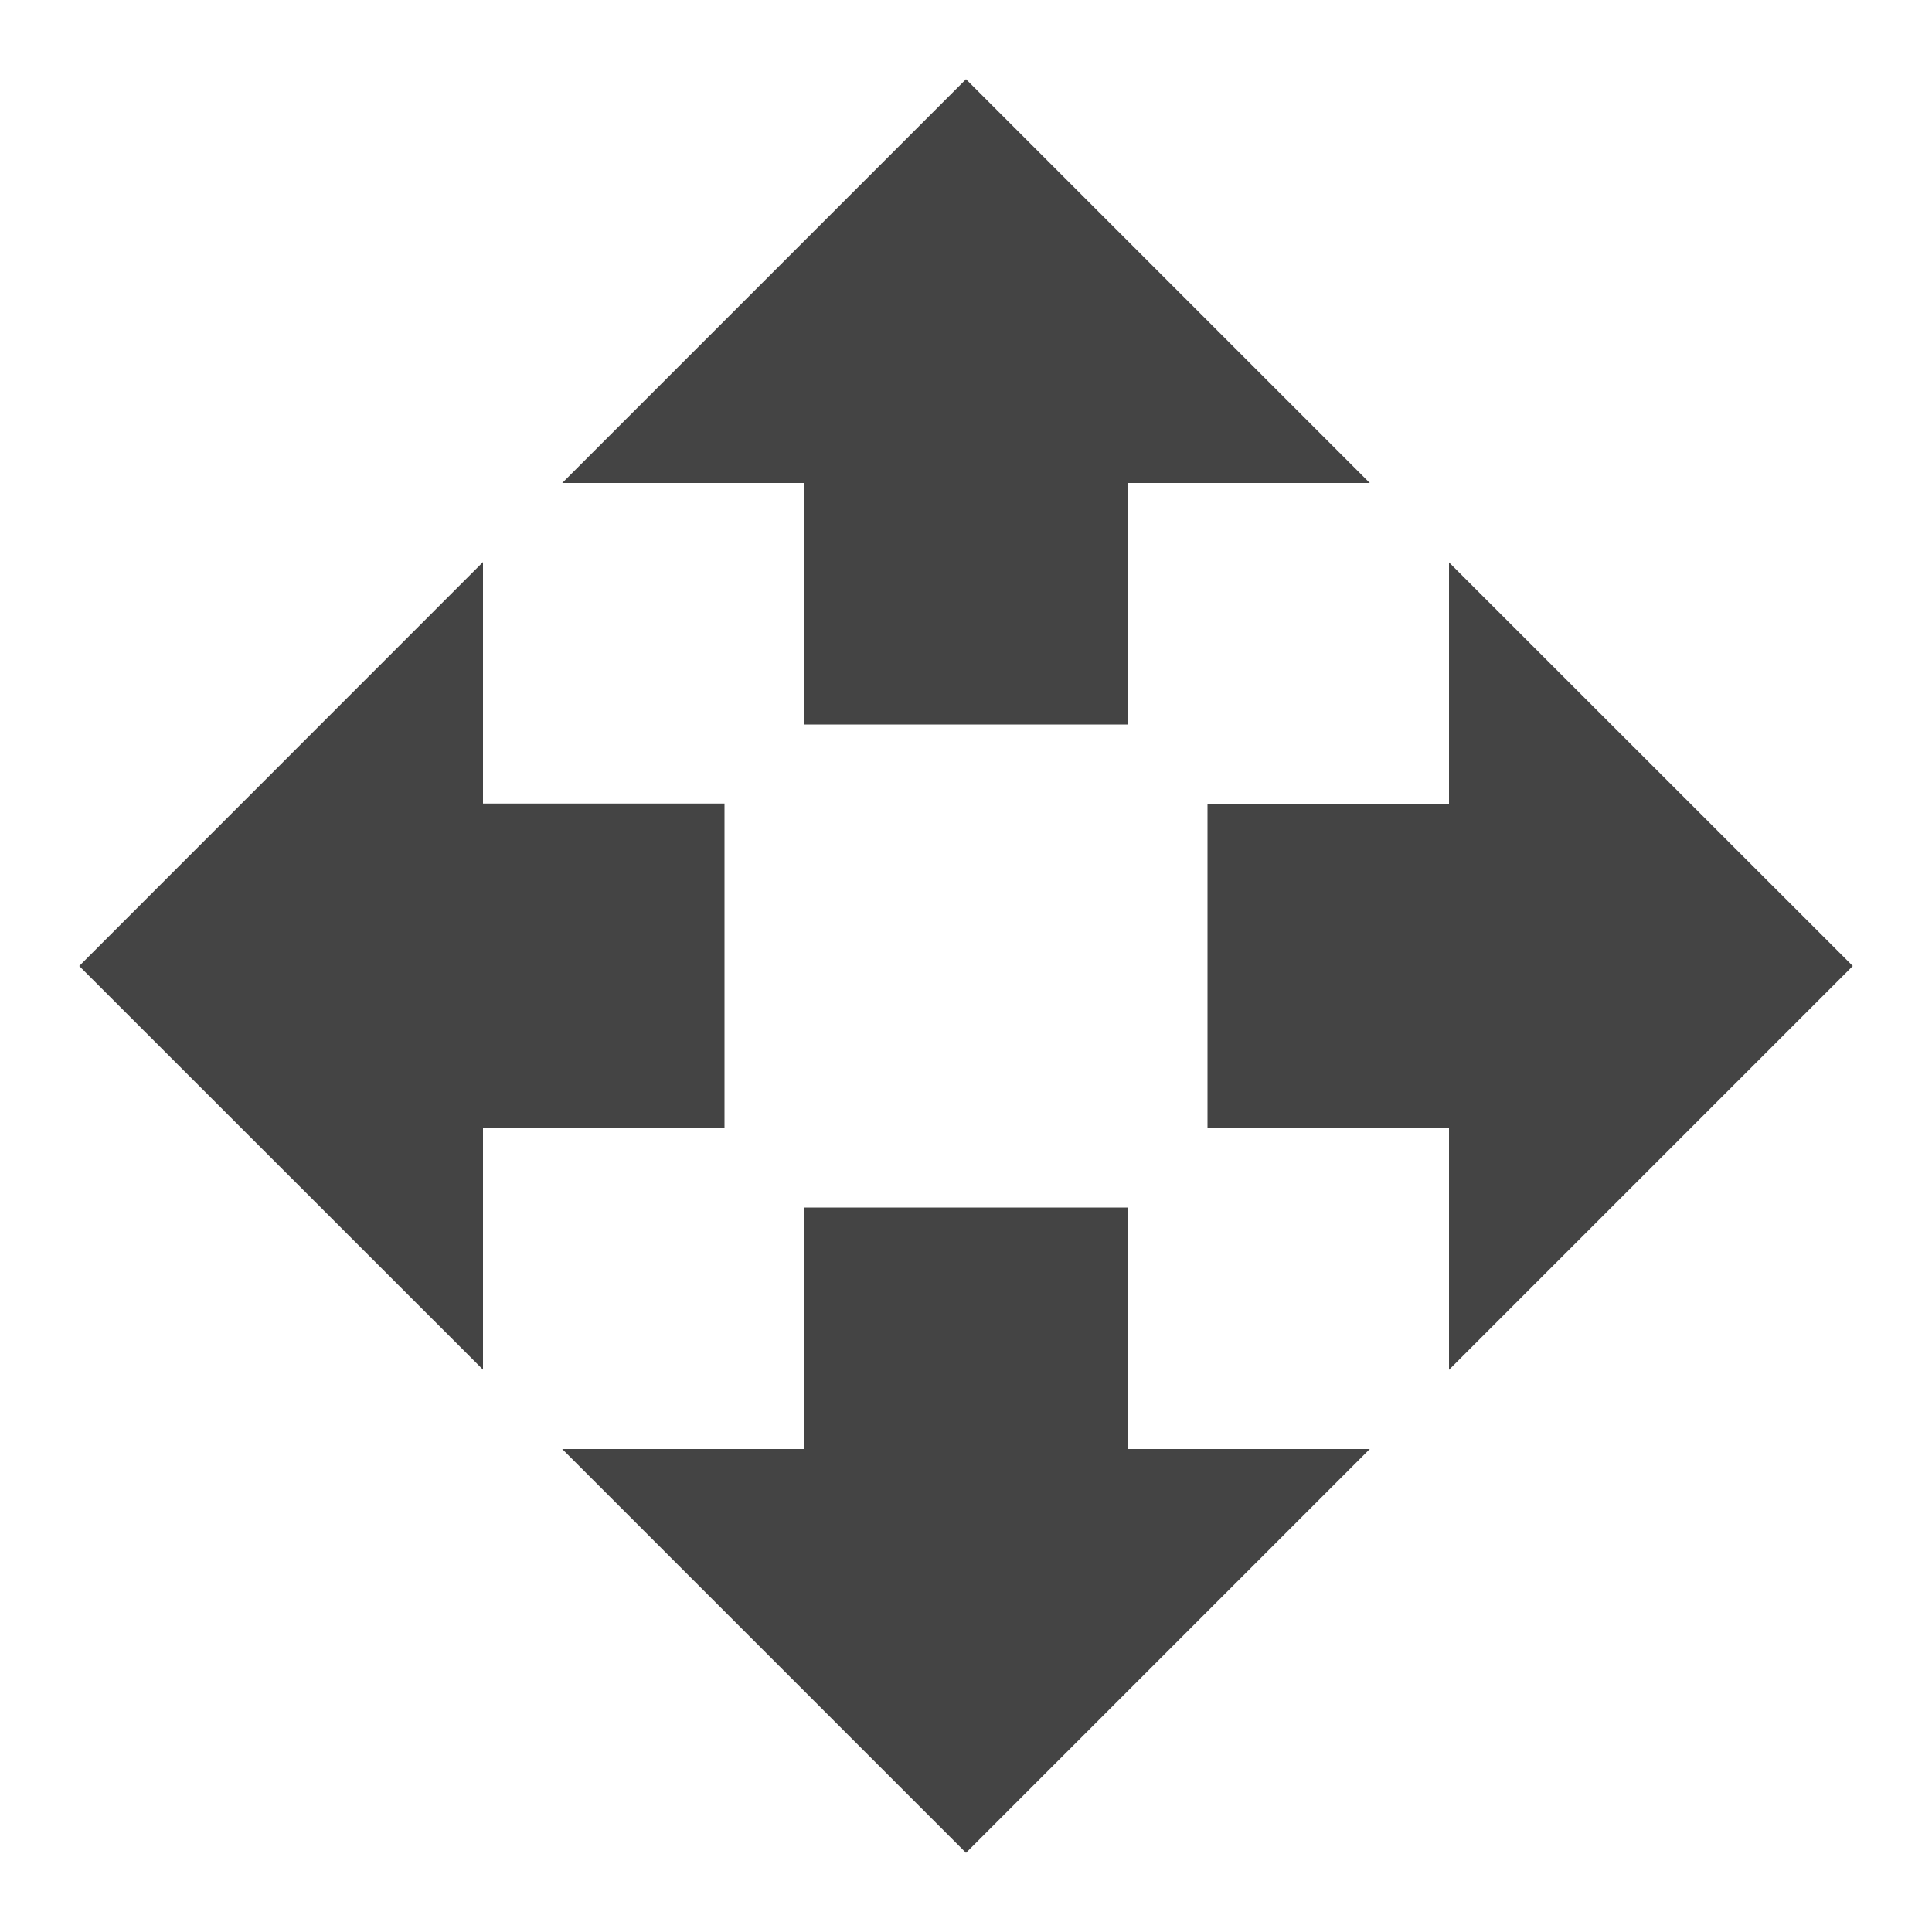 <?xml version="1.0"?><svg xmlns="http://www.w3.org/2000/svg" width="40" height="40" viewBox="0 0 40 40"><path fill="#444" d="m23.36 25v5h5l-8.36 8.36-8.36-8.36h5v-5h6.717z m15-5l-8.36 8.36v-5h-5v-6.717h5v-5z m-23.36-3.36v6.717h-5v5l-8.36-8.357 8.36-8.363v5h5z m1.64-1.64v-5h-5l8.36-8.36 8.36 8.36h-5v5h-6.717z"></path></svg>
